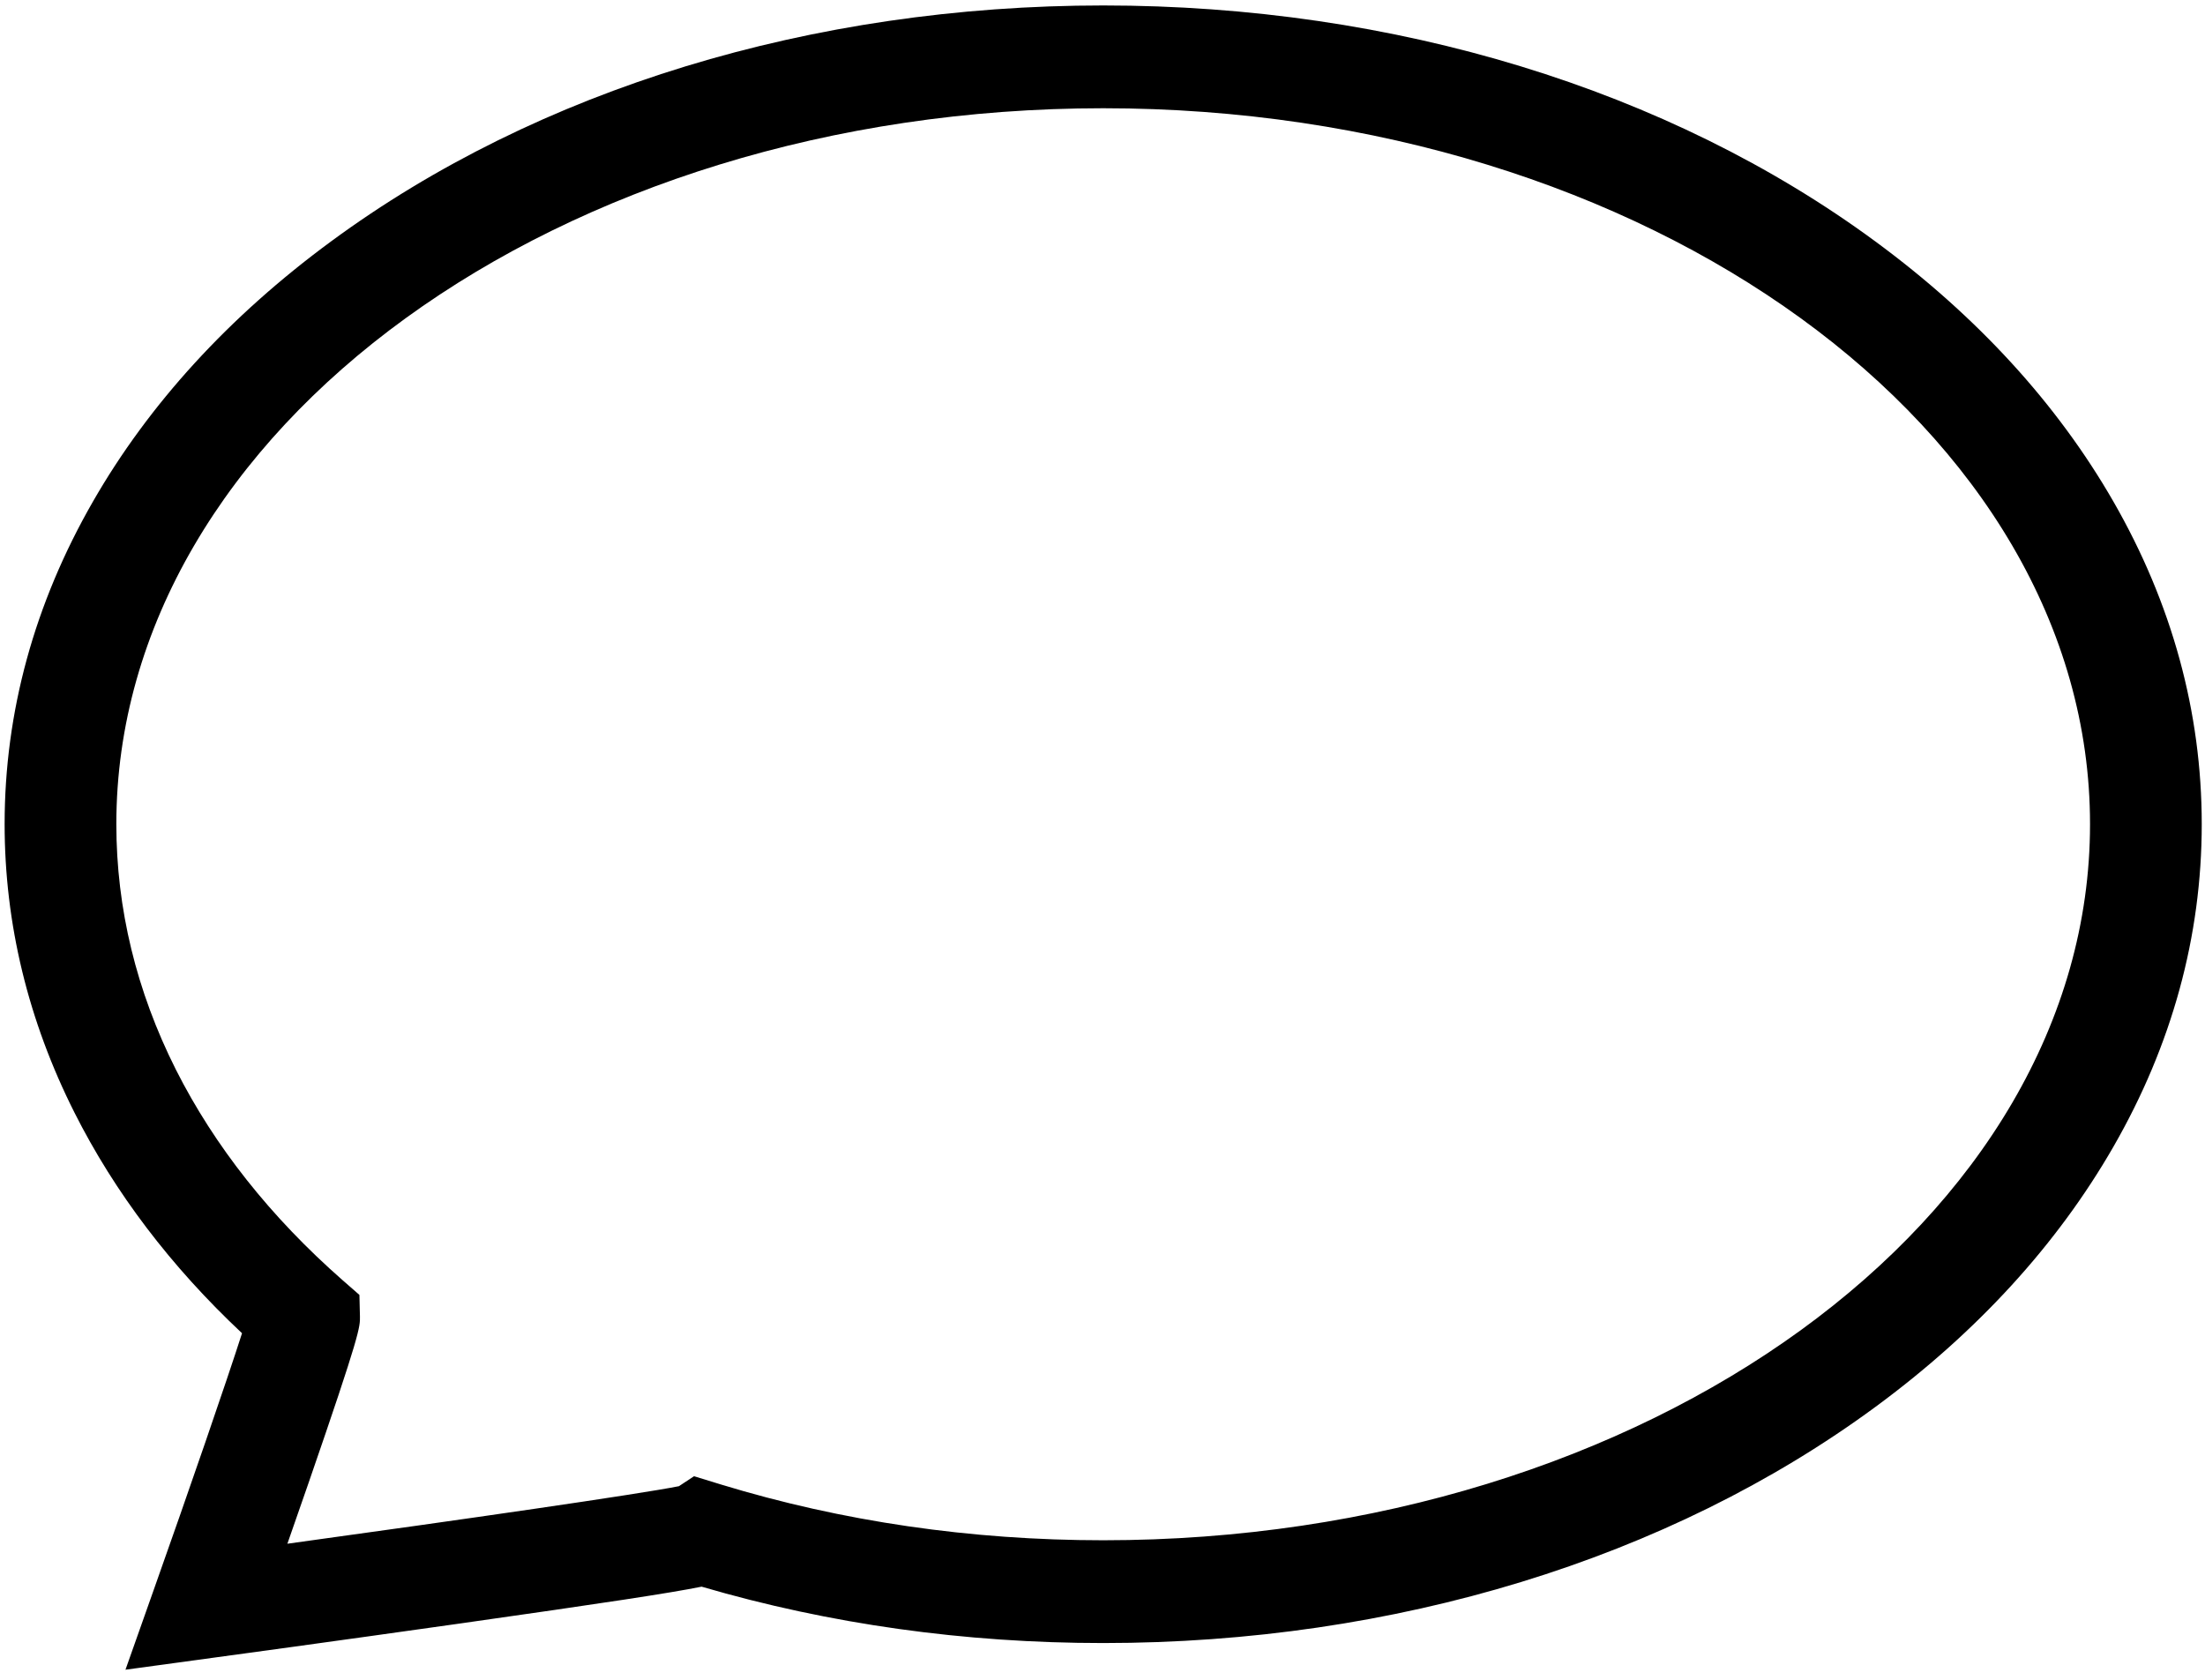 ﻿<?xml version="1.0" encoding="utf-8"?>
<svg version="1.1" xmlns:xlink="http://www.w3.org/1999/xlink" width="21px" height="16px" xmlns="http://www.w3.org/2000/svg">
  <g transform="matrix(1 0 0 1 -310 -264 )">
    <path d="M 20.127 4.776  C 19.592 3.846  18.83 3.013  17.861 2.3  C 15.891 0.85  13.28 0.052  10.507 0.052  C 7.734 0.052  5.121 0.85  3.152 2.3  C 2.183 3.013  1.42 3.846  0.886 4.776  C 0.327 5.749  0.044 6.783  0.044 7.85  C 0.044 8.797  0.268 9.722  0.71 10.599  C 1.093 11.359  1.628 12.064  2.305 12.699  C 2.158 13.158  1.798 14.202  1.461 15.152  L 1.195 15.904  L 2.045 15.788  C 2.056 15.787  3.215 15.629  4.373 15.465  C 5.768 15.267  6.385 15.173  6.682 15.113  C 7.9 15.47  9.186 15.65  10.507 15.65  C 13.28 15.65  15.891 14.851  17.861 13.401  C 18.83 12.688  19.592 11.854  20.127 10.924  C 20.686 9.952  20.969 8.918  20.969 7.85  C 20.969 6.783  20.686 5.749  20.127 4.776  Z M 10.507 14.671  C 9.246 14.671  8.021 14.492  6.867 14.14  L 6.61 14.061  L 6.466 14.156  C 6.084 14.232  4.428 14.471  2.737 14.704  C 2.801 14.522  2.87 14.322  2.94 14.121  C 3.432 12.697  3.43 12.64  3.428 12.538  L 3.423 12.334  L 3.263 12.194  C 2.577 11.592  2.043 10.917  1.675 10.188  C 1.299 9.44  1.108 8.654  1.108 7.85  C 1.108 4.09  5.324 1.031  10.507 1.031  C 15.689 1.031  19.905 4.09  19.905 7.85  C 19.905 11.611  15.689 14.671  10.507 14.671  Z " fill-rule="nonzero" fill="#000000" stroke="none" transform="matrix(1 0 0 1 310 264 )" />
  </g>
</svg>